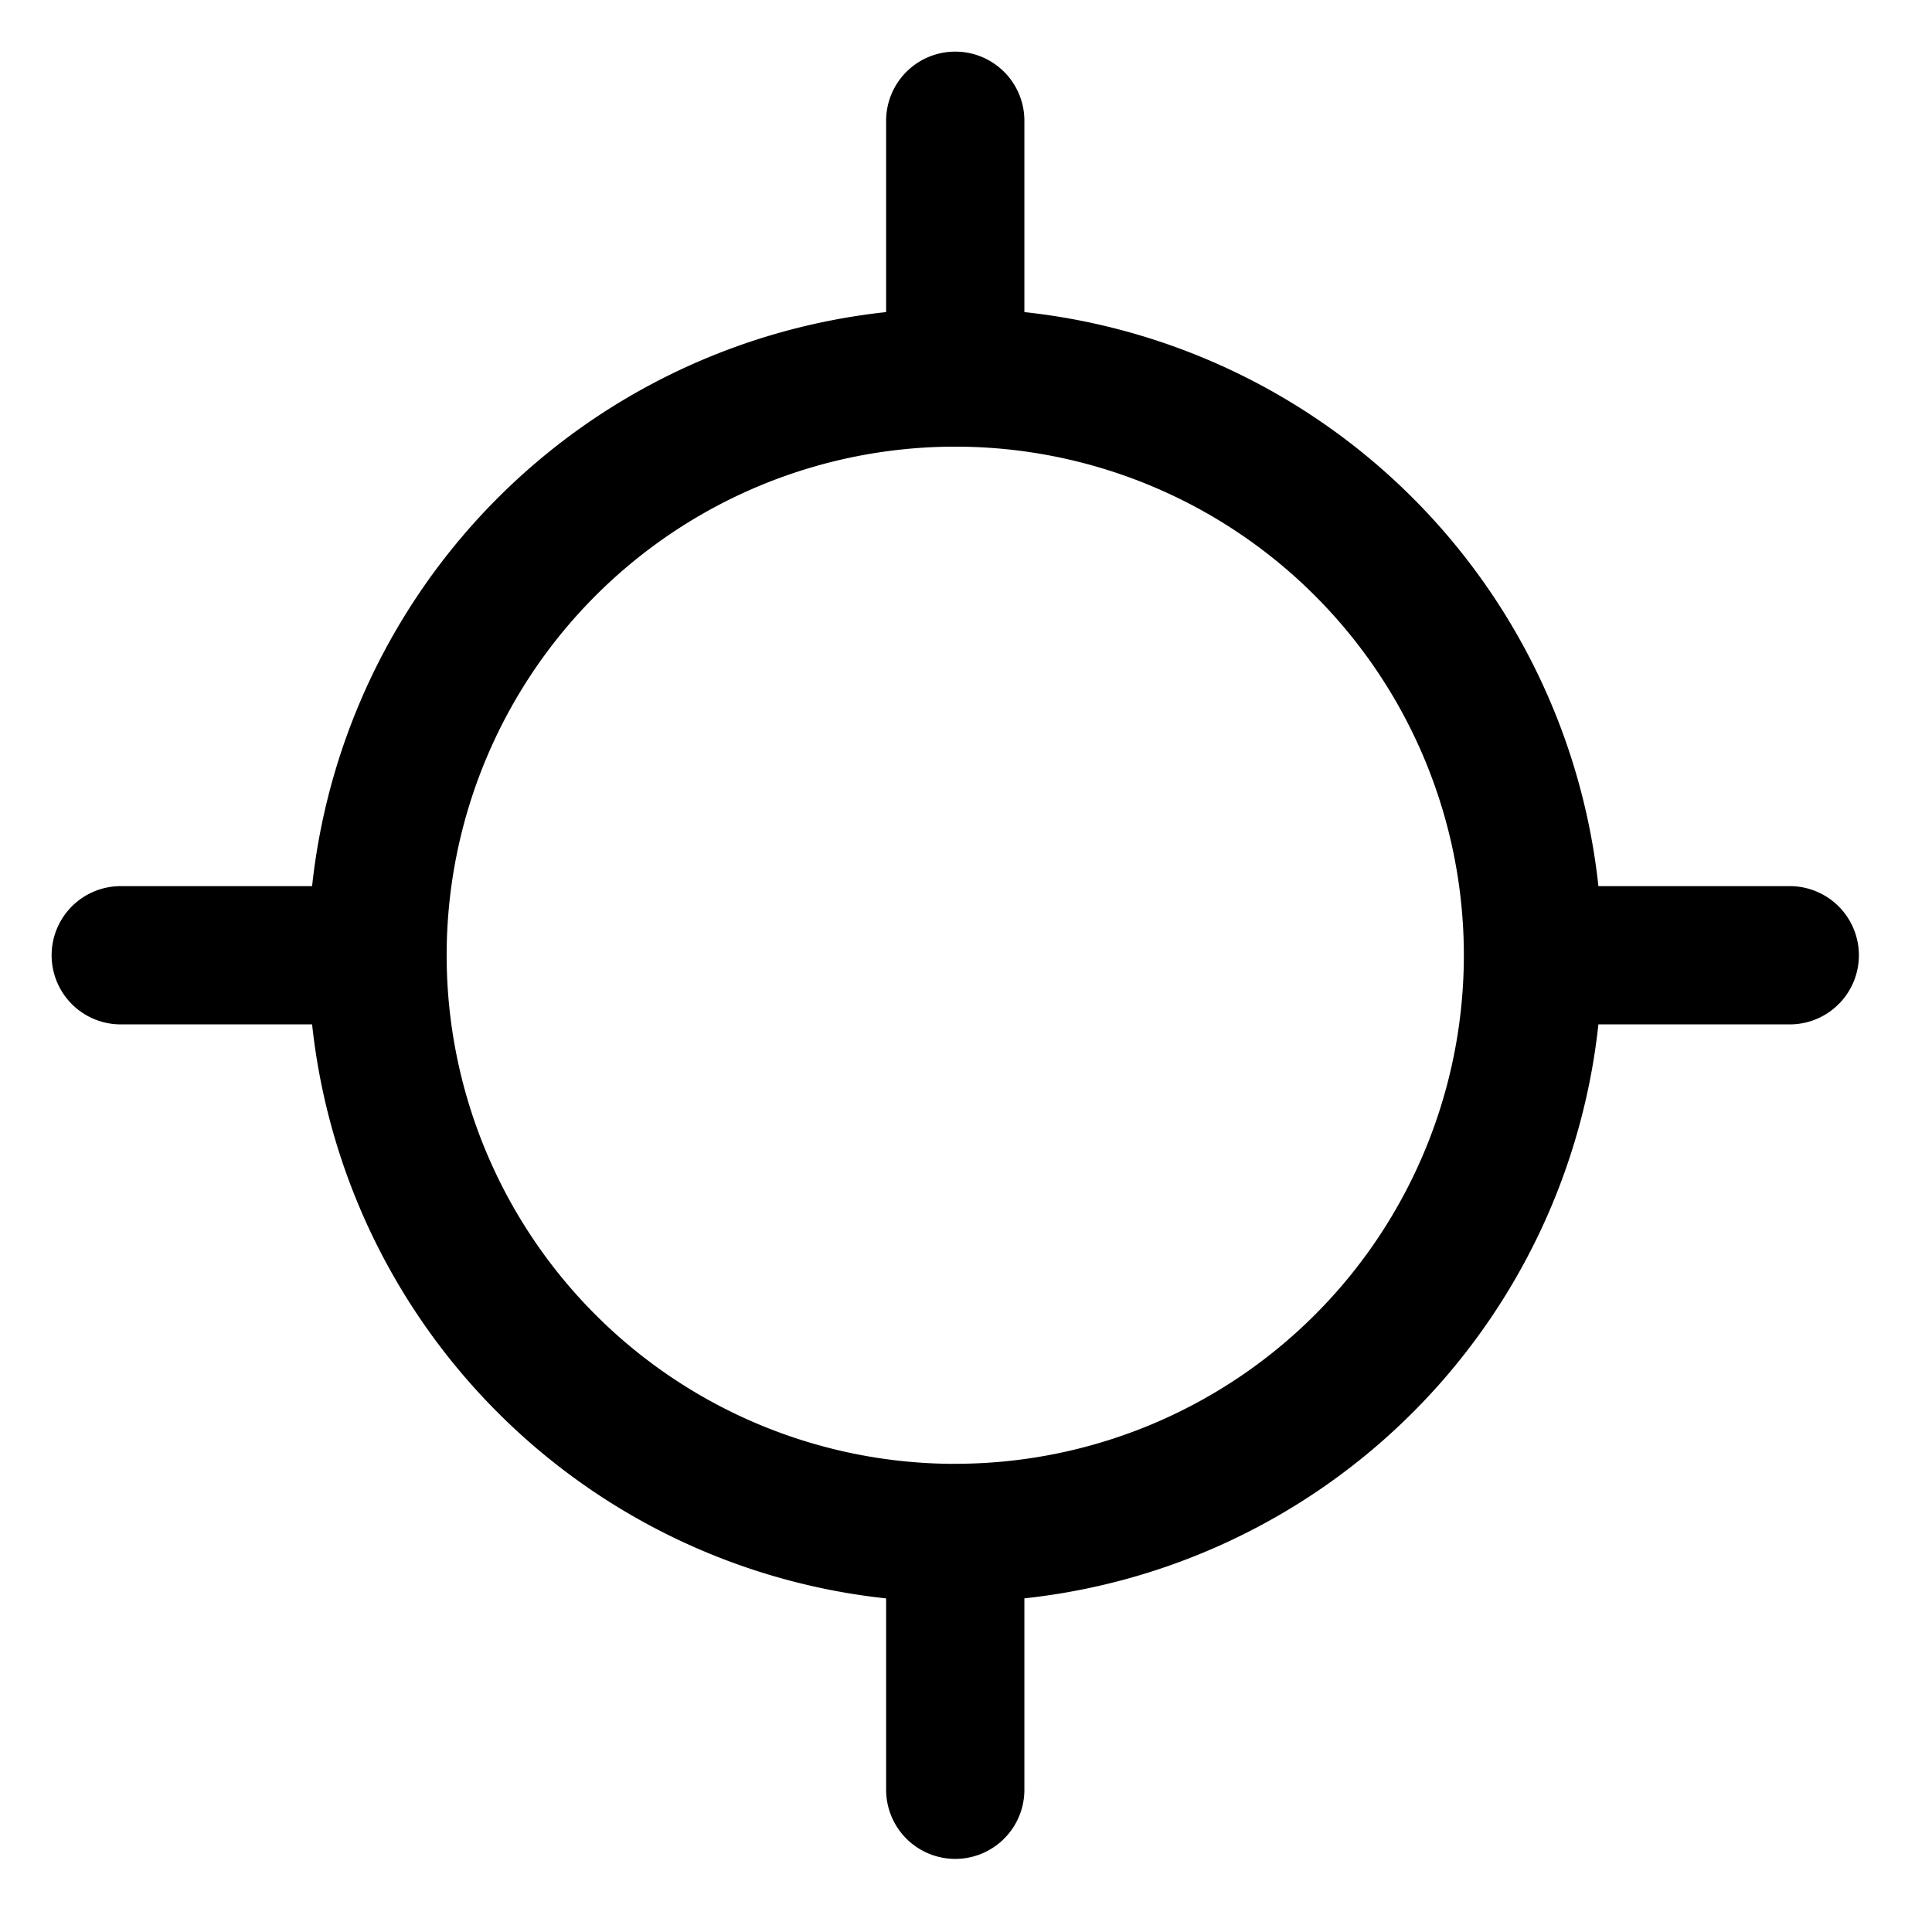 <svg viewBox="0 0 32 32" xmlns="http://www.w3.org/2000/svg">
  <g stroke="currentColor" stroke-width="2.29" fill="none" fill-rule="evenodd" stroke-linecap="round" stroke-linejoin="round">
    <path d="M15.822 25.39a9.569 9.569 0 0 0 9.569-9.568 9.569 9.569 0 1 0-9.569 9.569ZM15.822 6.253V2M15.822 29.644v-4.253M25.391 15.822h4.253M2 15.822h4.253"/>
  </g>
</svg>
